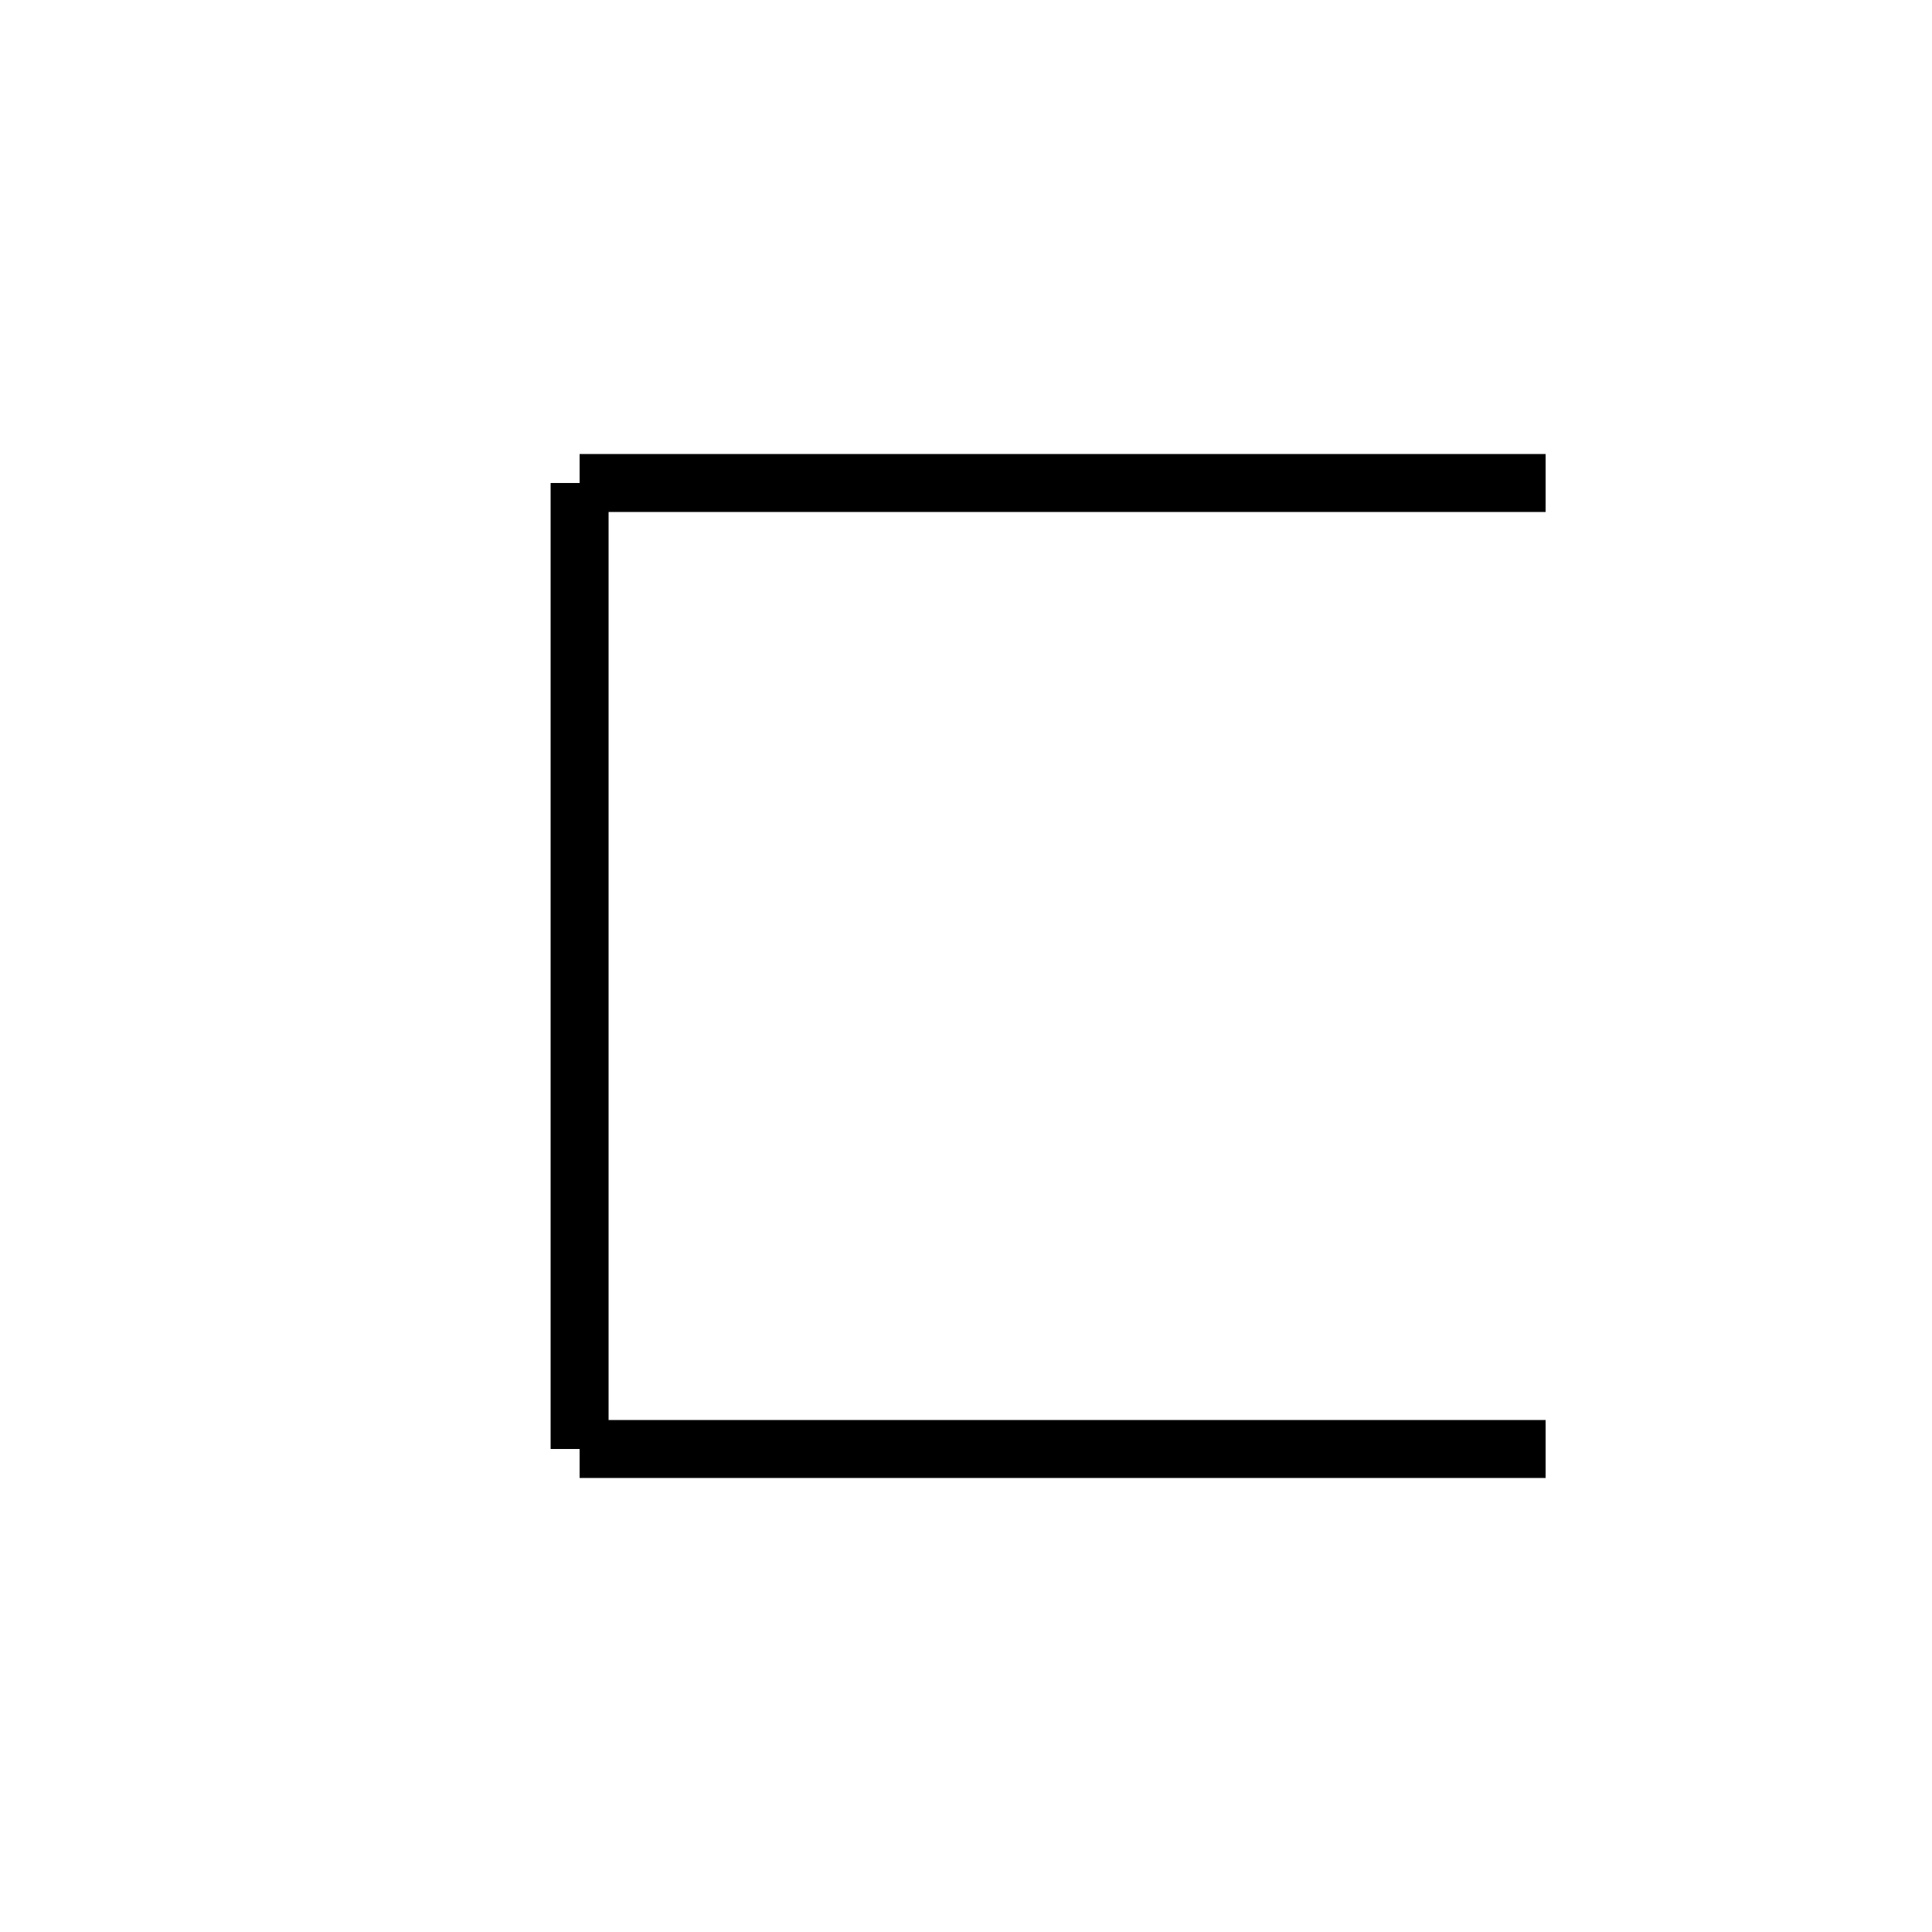 <?xml version="1.0" encoding="utf-8" ?>
<svg baseProfile="full" height="100" version="1.1" width="100" xmlns="http://www.w3.org/2000/svg" xmlns:ev="http://www.w3.org/2001/xml-events" xmlns:xlink="http://www.w3.org/1999/xlink"><defs /><g fill="none" stroke="black" stroke-width="3"><line x1="80" x2="30" y1="25" y2="25" /><line x1="30" x2="30" y1="25" y2="75" /><line x1="30" x2="80" y1="75" y2="75" /></g></svg>